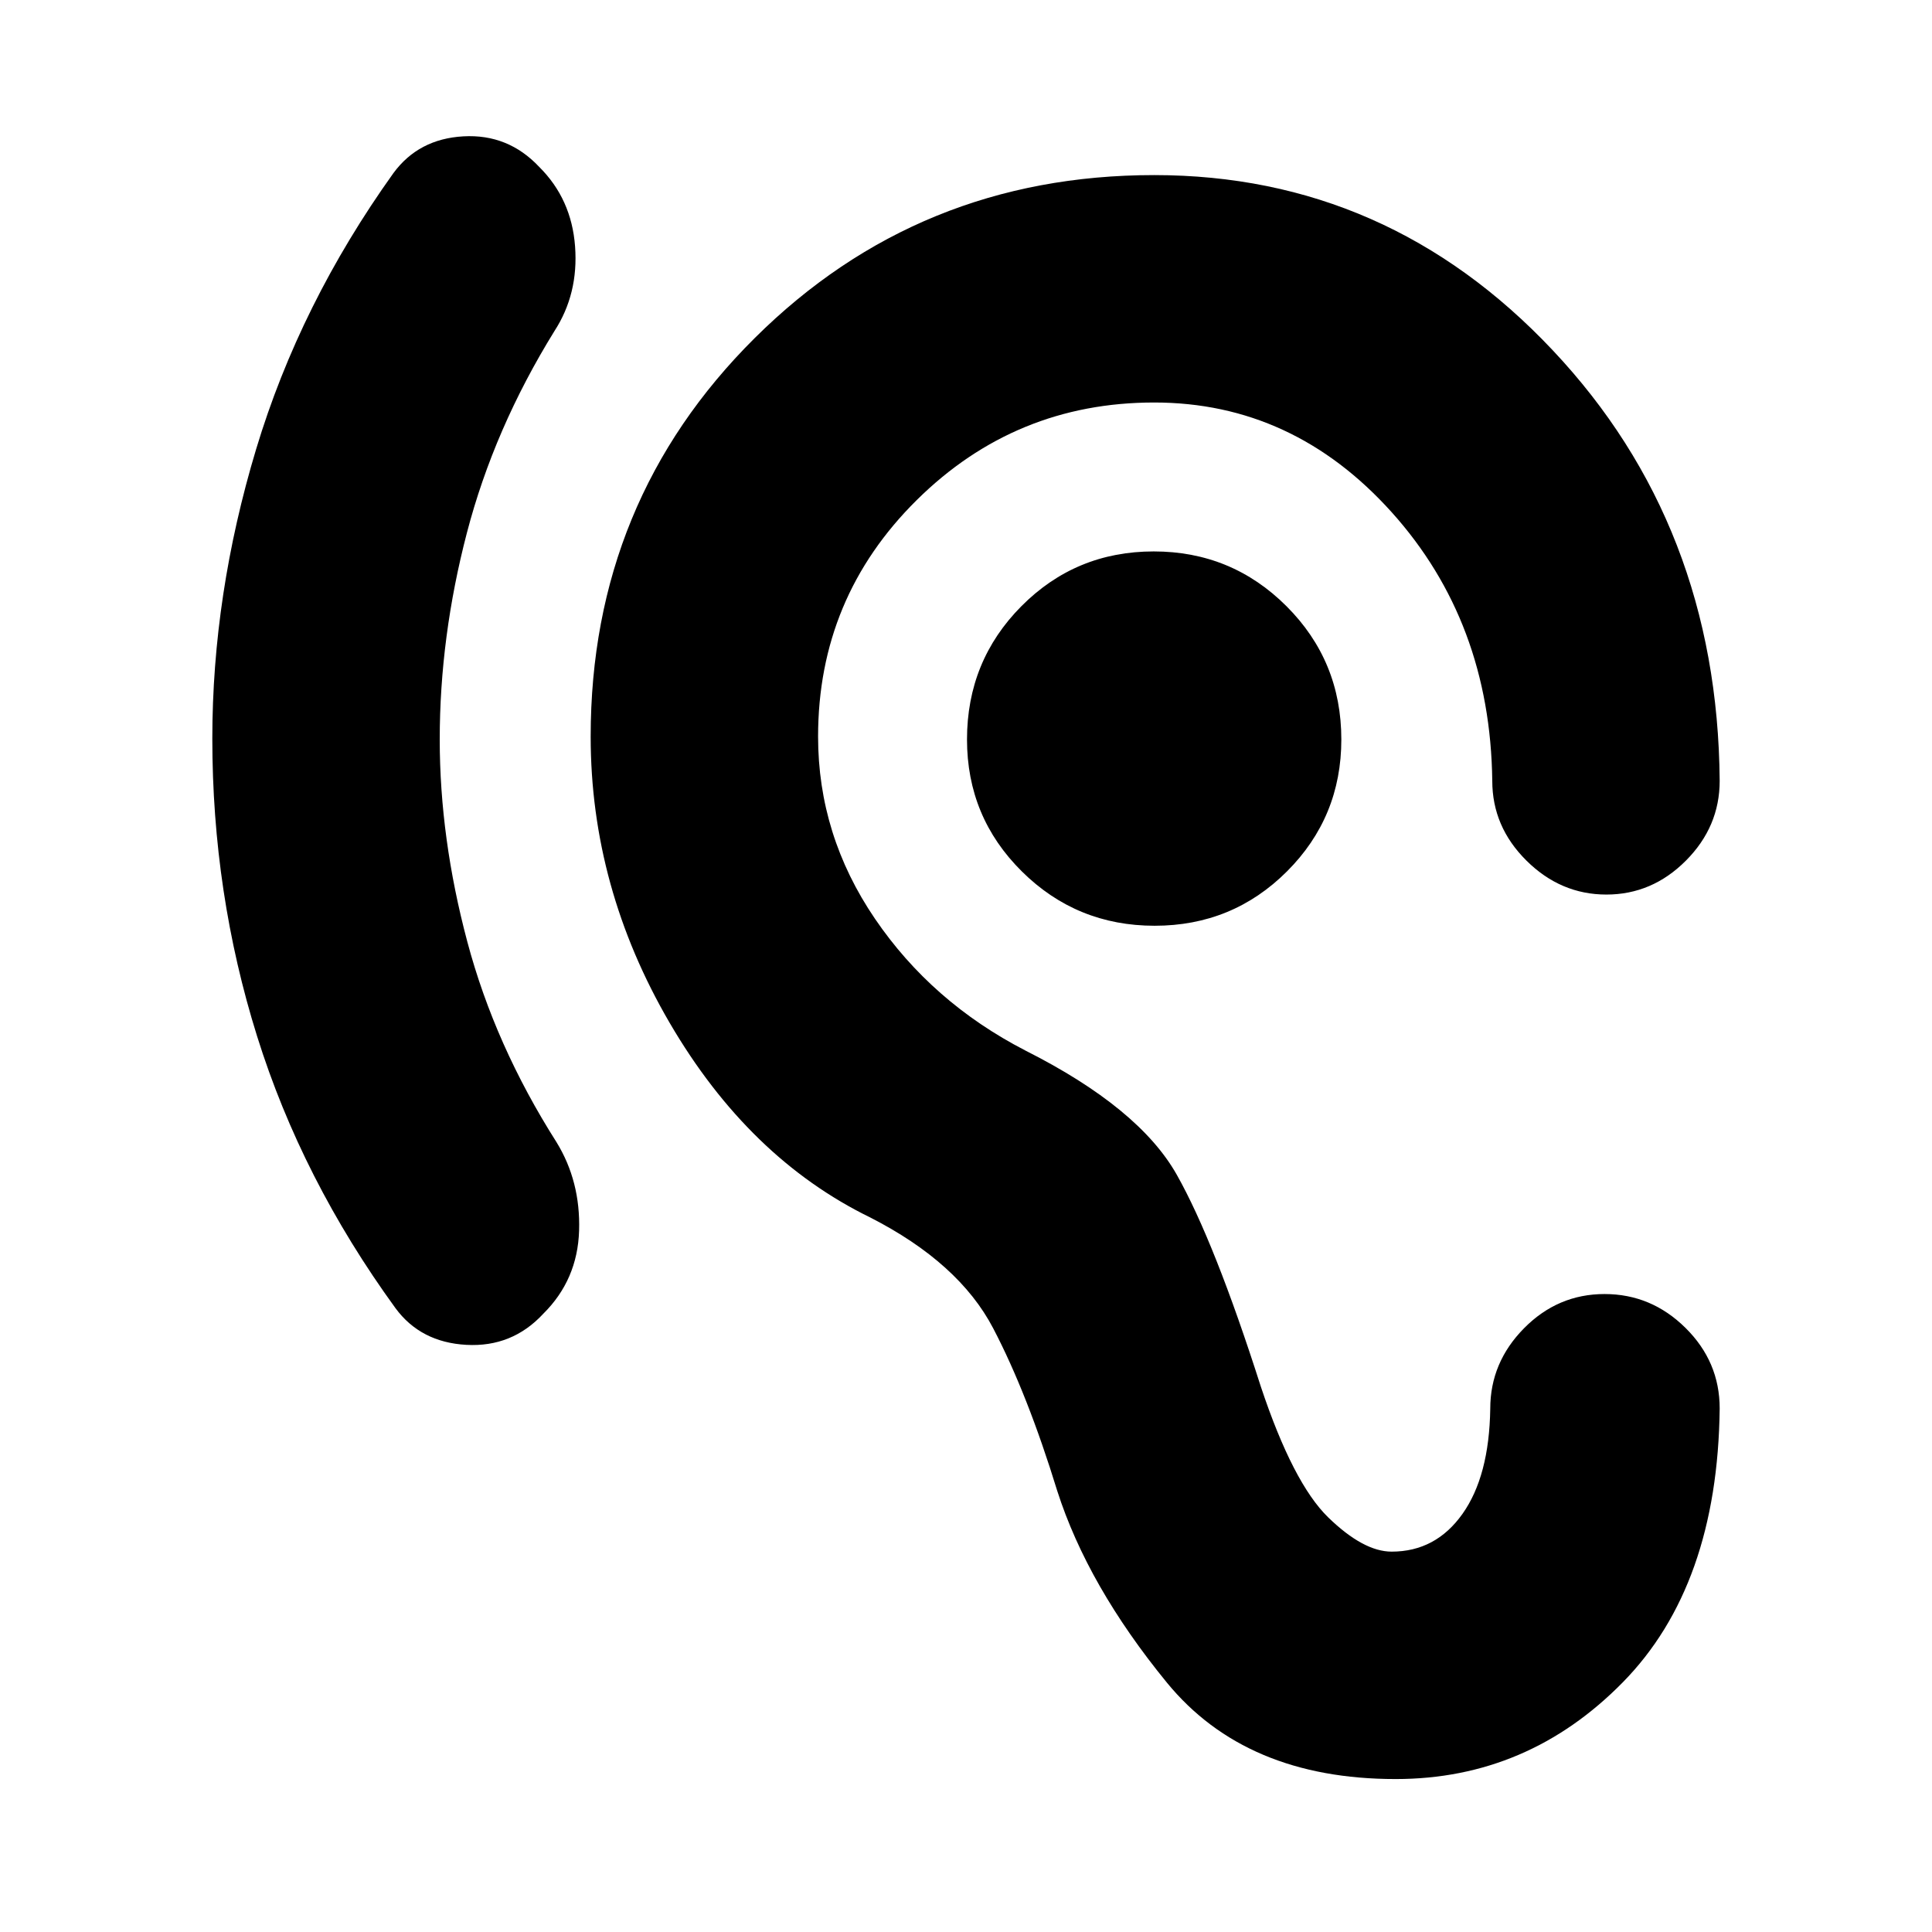 <svg xmlns="http://www.w3.org/2000/svg" height="20" viewBox="0 -960 960 960" width="20"><path d="M218.5-592.54q0 49.04 13.7 100.46 13.7 51.43 44.3 99.58 12 19.5 11.25 43.97t-17.83 41.36q-15.45 16.67-38.19 15.42Q209-293 196.5-310q-46.5-64-68.75-135.09Q105.5-516.17 105.5-593q0-71.5 21.75-143.75T195.5-874q12.5-17 34.75-18.25t37.69 15.2q16.06 15.94 17.81 39.5Q287.5-814 275.5-795.5q-30 48.5-43.5 100.25t-13.5 102.71ZM573.73-500q-38.73 0-65.98-27-27.25-27-27.25-65.55 0-39.01 27.02-66.23Q534.55-686 573.27-686q38.73 0 65.98 27.22 27.25 27.22 27.25 66.23 0 38.55-27.02 65.55-27.03 27-65.75 27ZM740.5-260.04q0-22.96 16.79-39.96t40-17q23.21 0 40.21 16.81 17 16.8 17 40.04-1 88.15-48.21 136.15T693.5-76q-74.5 0-113.75-48t-54.38-95.09Q510.5-267.5 493.5-300t-61-55q-60.5-29.5-99.75-96.75T293.5-594q0-117 81.5-198t198.5-81q116 0 198 87t83 214q0 22.8-16.79 39.65-16.79 16.85-39.5 16.85t-39.71-16.85q-17-16.85-17-39.65-1-79-50-133.5t-118-54.5q-69 0-118 48.5t-49 117.5q0 49 28.25 90.5T509.5-438q56.5 28.5 75.25 61.75T626.5-271q16 48 33.5 65t31.5 17q21.88 0 35.19-18.75Q740-226.5 740.5-260.04Z"/></svg>